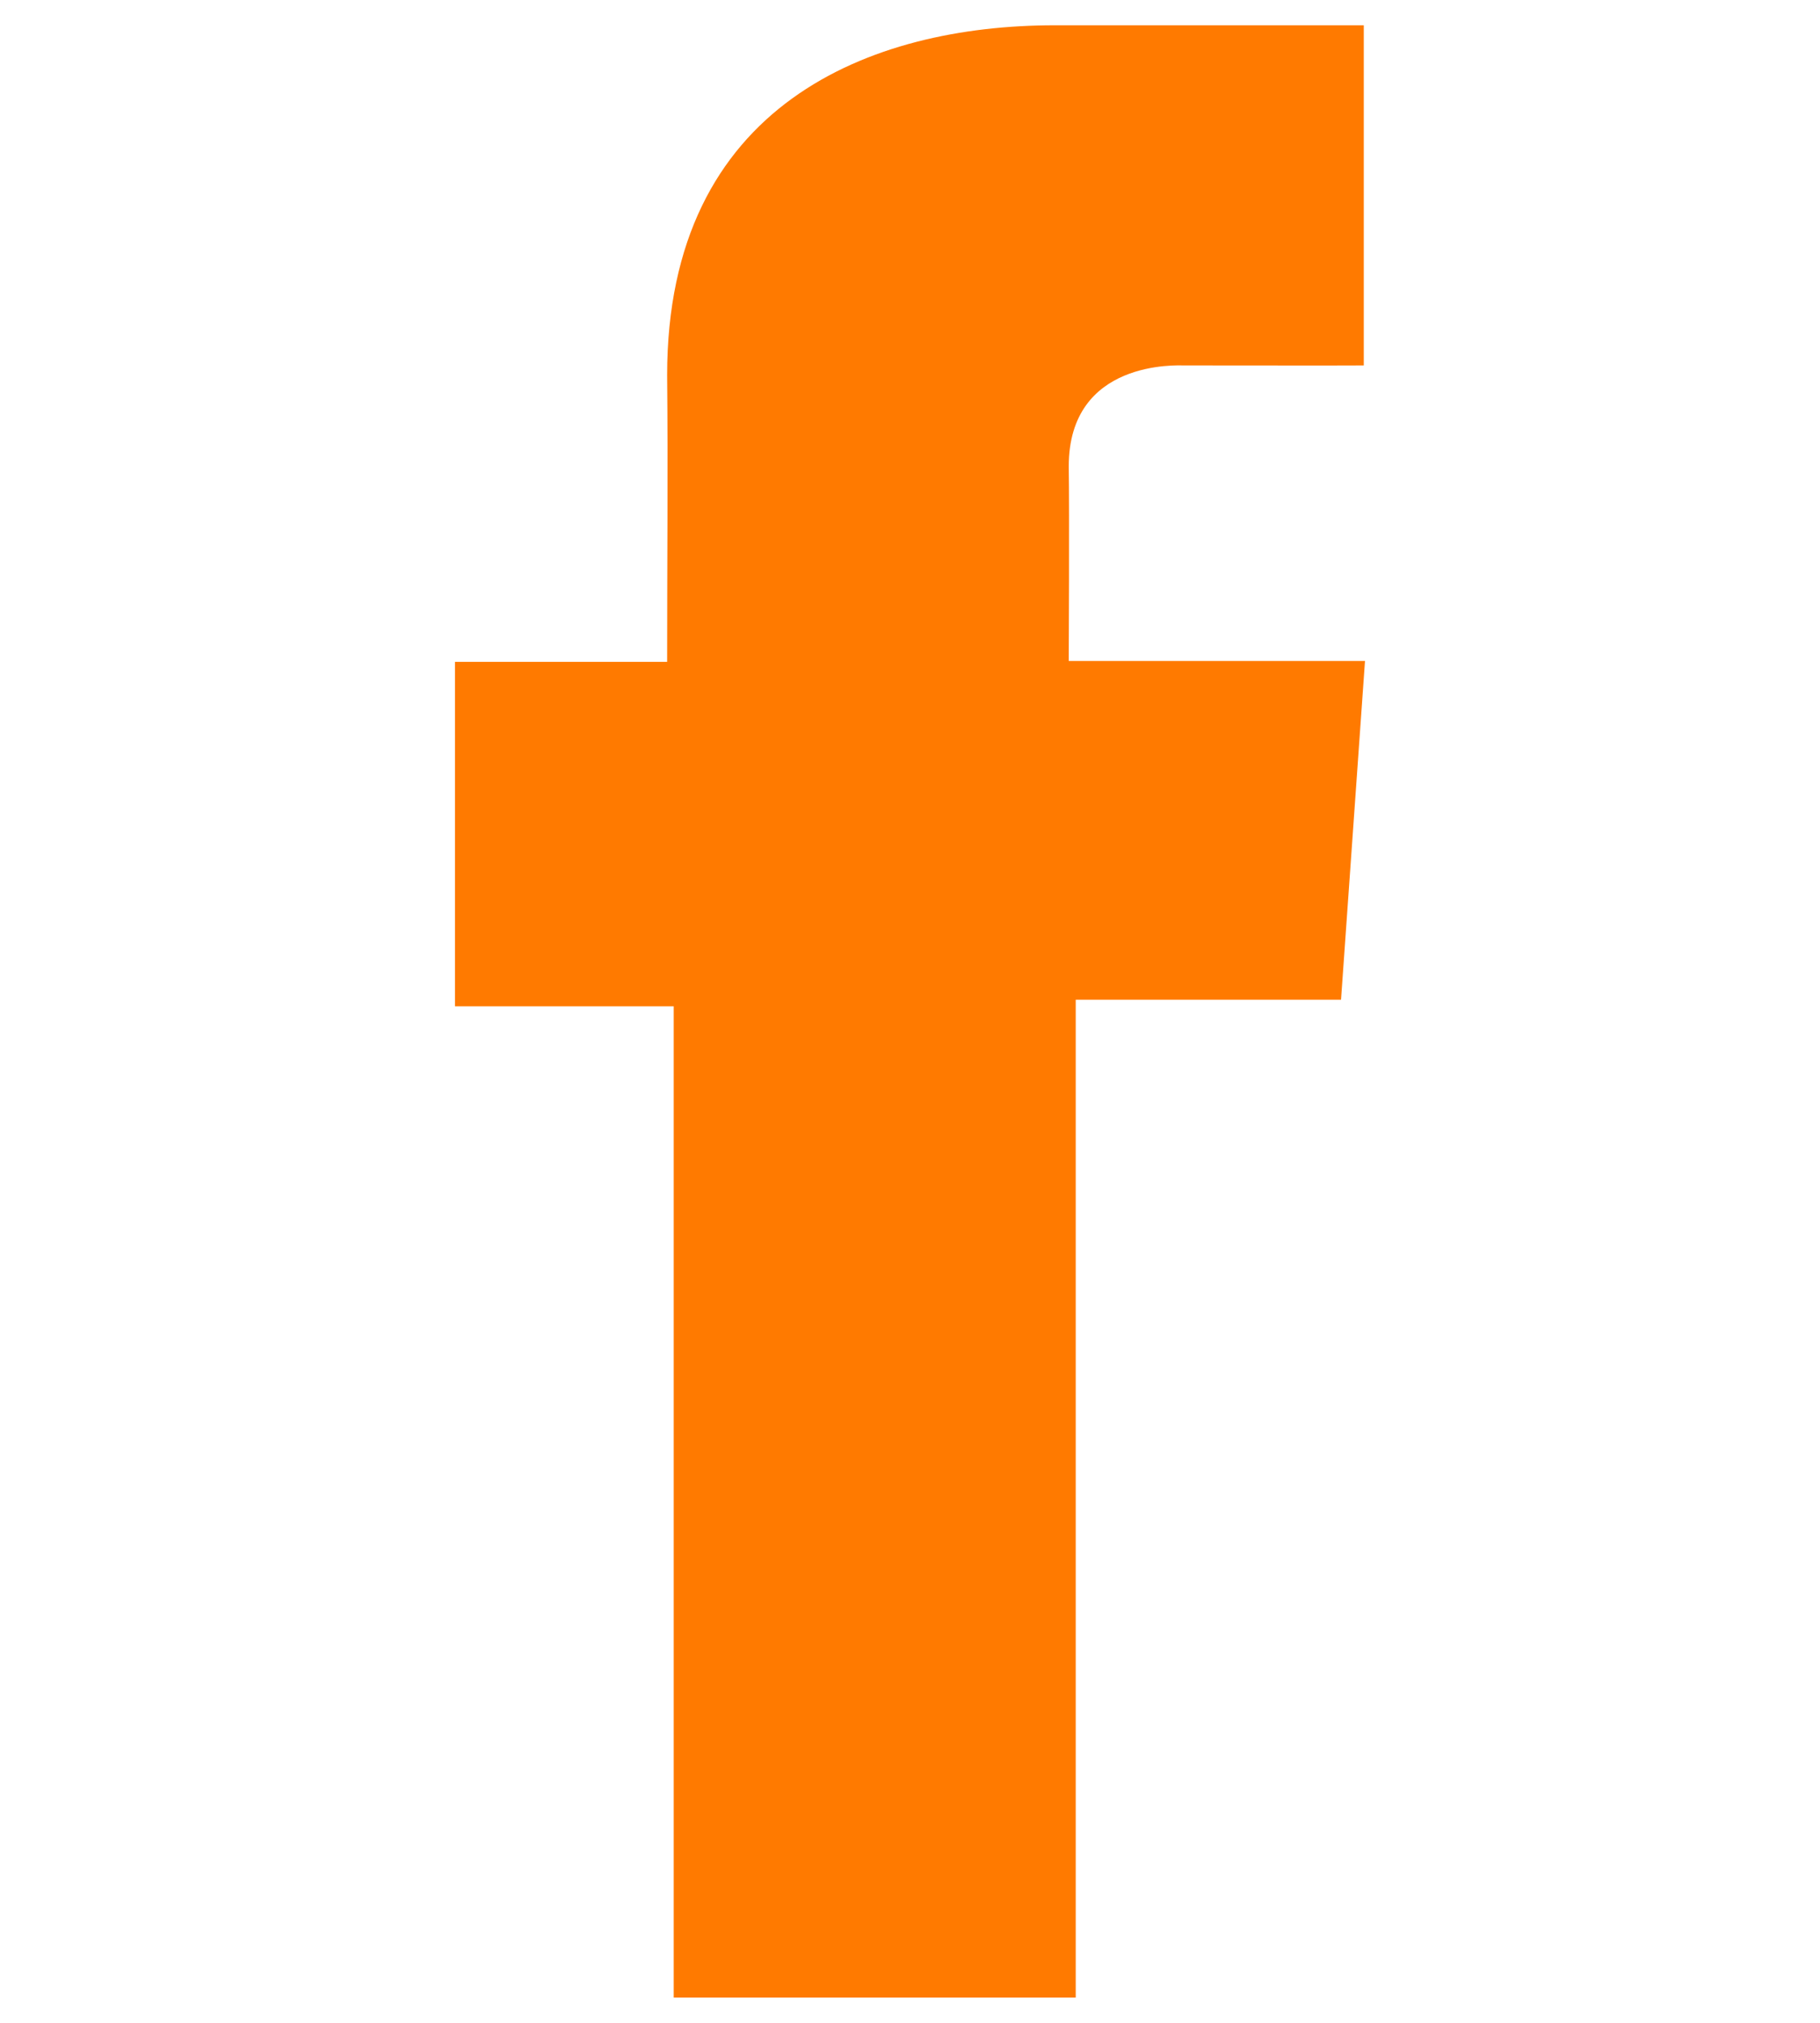 <svg width="18" height="20" viewBox="0 0 18 20" fill="none" xmlns="http://www.w3.org/2000/svg">
<path d="M13.487 0.25H10.43C8.616 0.25 6.598 1.028 6.598 3.709C6.607 4.643 6.598 5.537 6.598 6.544H4.5V9.949H6.663V19.75H10.639V9.884H13.263L13.5 6.535H10.57C10.57 6.535 10.577 5.045 10.57 4.612C10.57 3.552 11.651 3.613 11.716 3.613C12.231 3.613 13.231 3.615 13.488 3.613V0.25H13.487Z" fill="#ff7a00"/>
</svg>
